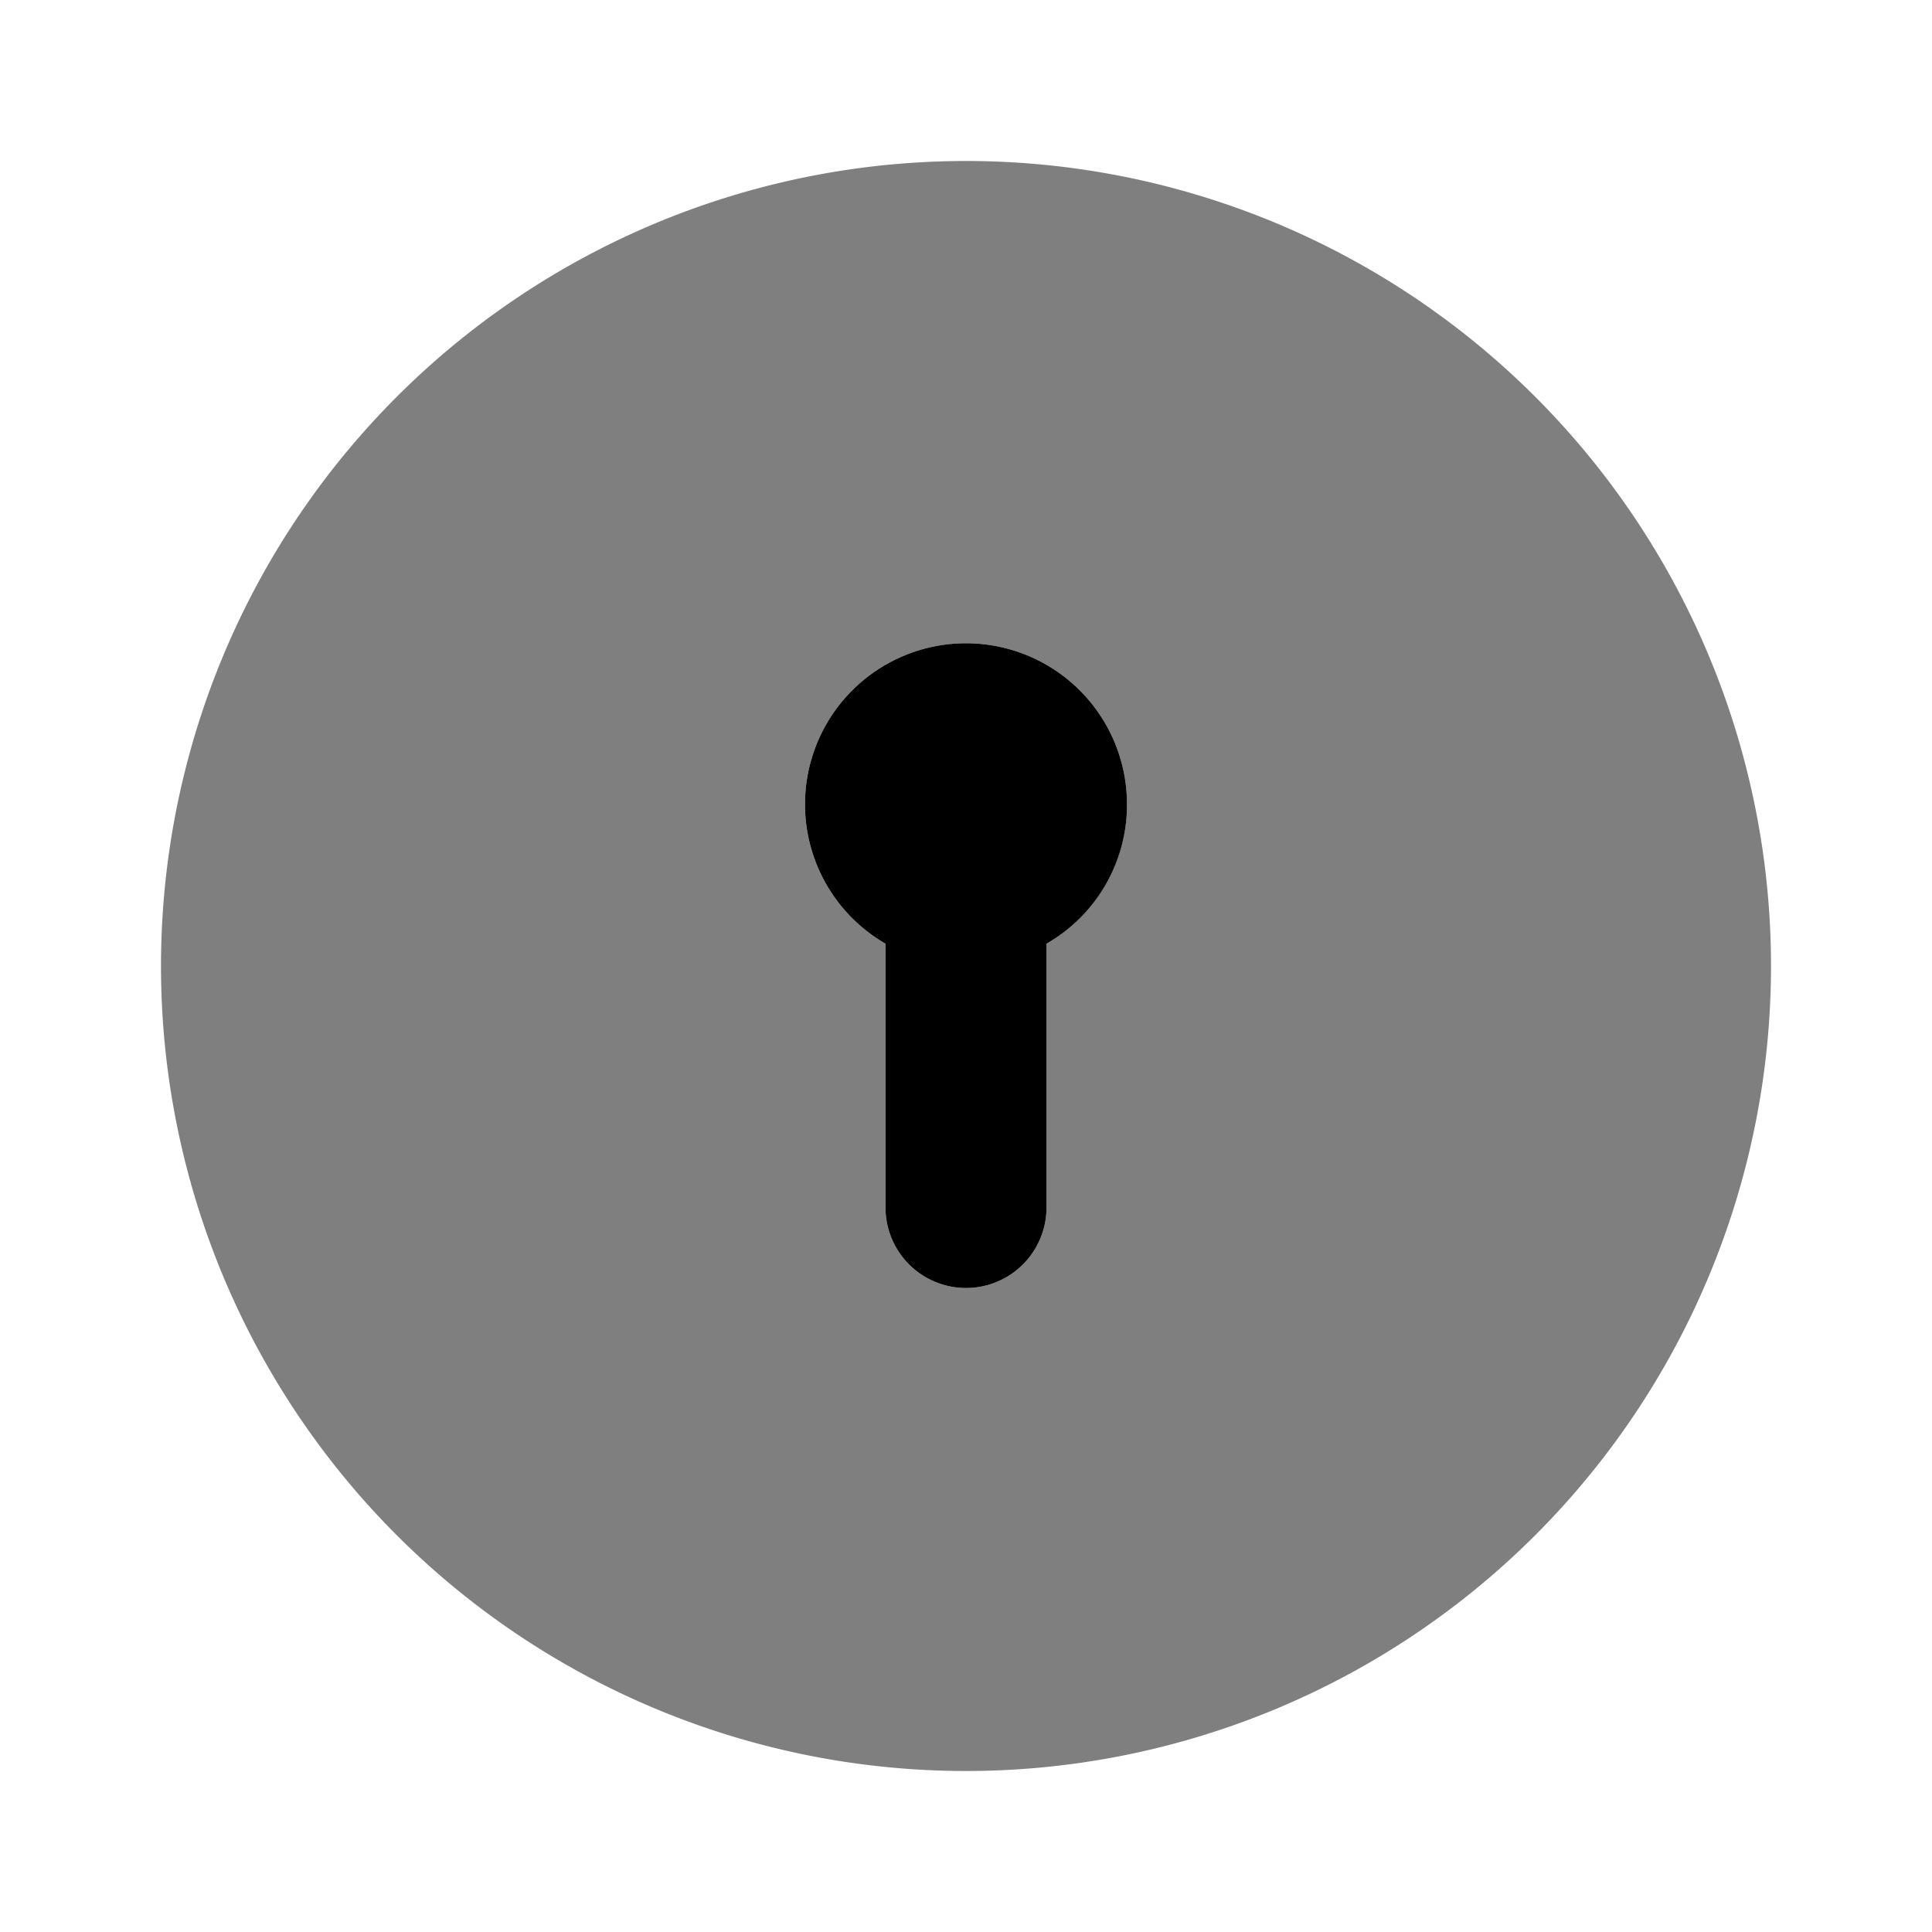 <svg xmlns="http://www.w3.org/2000/svg" xmlns:xlink="http://www.w3.org/1999/xlink" aria-hidden="true" role="img" class="iconify iconify--uim" width="1em" height="1em" preserveAspectRatio="xMidYMid meet" viewBox="0 0 24 24" data-icon="uim:keyhole-circle"><path fill="currentColor" d="M14 10a2 2 0 1 0-3 1.723V15a1 1 0 0 0 2 0v-3.277A1.991 1.991 0 0 0 14 10Z"></path><path fill="currentColor" d="M12 2a10 10 0 1 0 10 10A10 10 0 0 0 12 2Zm1 9.723V15a1 1 0 0 1-2 0v-3.277a2 2 0 1 1 2 0Z" opacity=".5"></path></svg>
